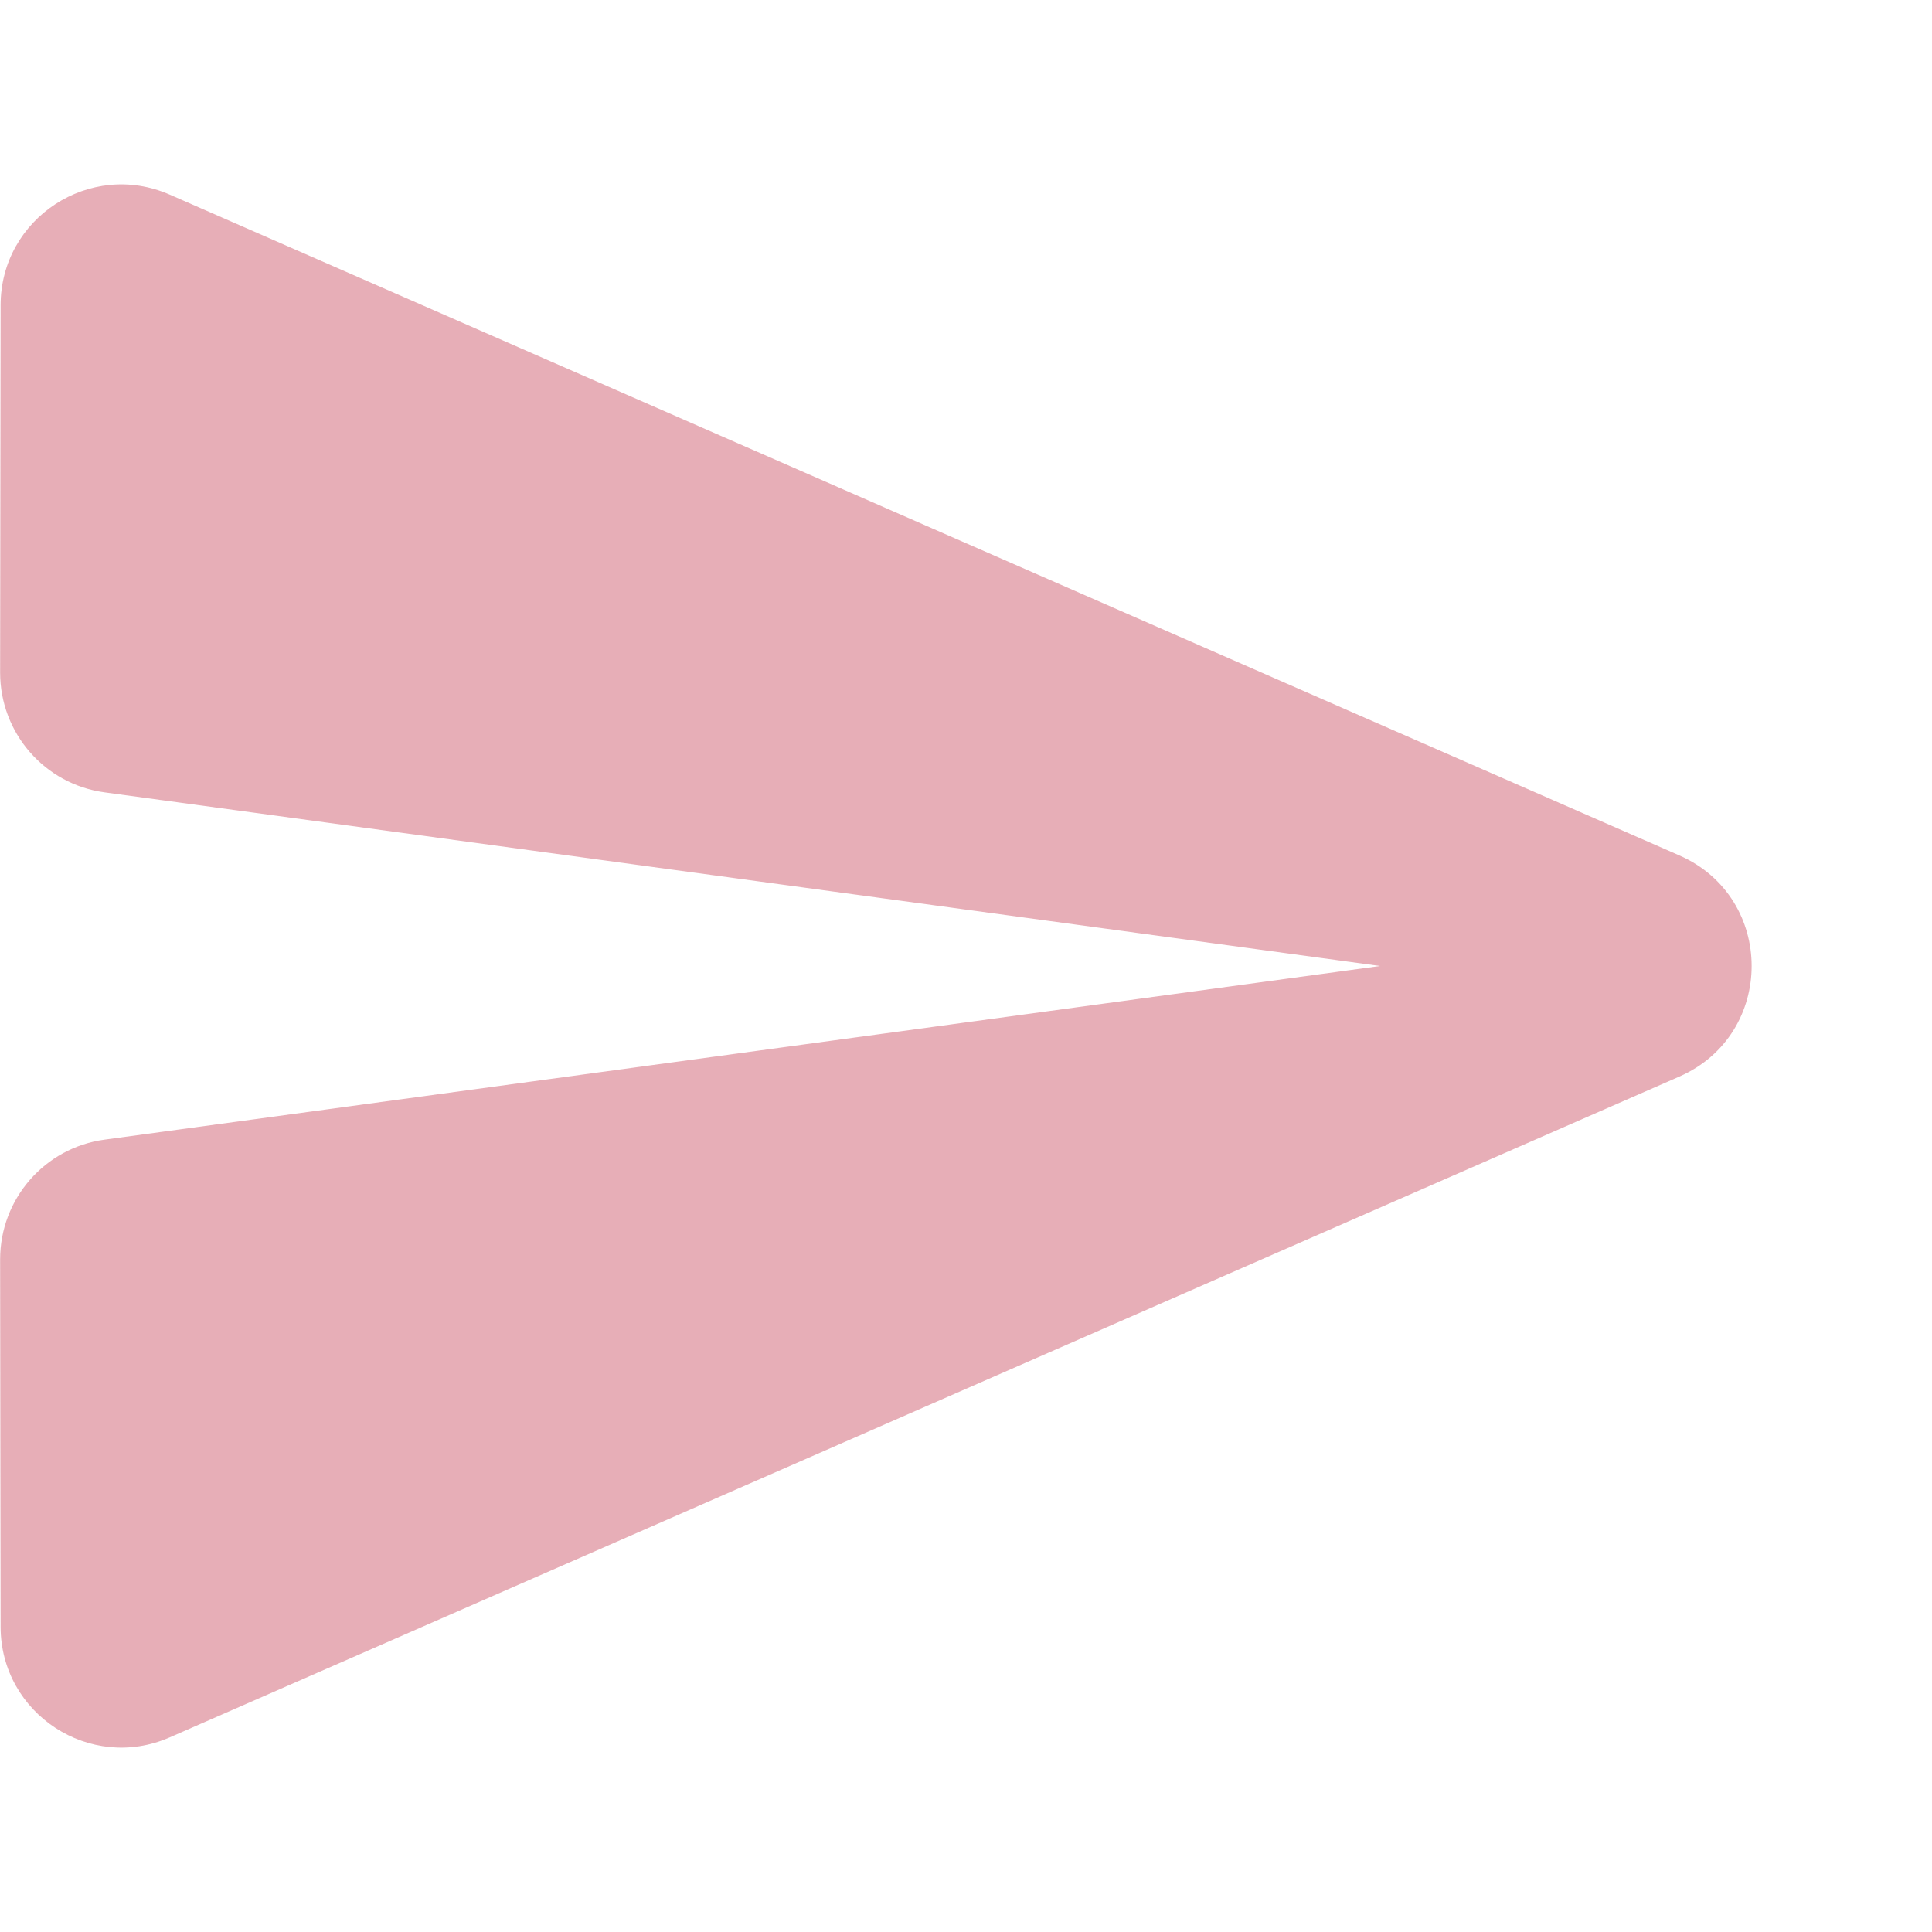 <svg width="16" height="16" viewBox="0 0 16 16" fill="none" xmlns="http://www.w3.org/2000/svg">
<path d="M0.005 13.473C0.006 14.194 0.746 14.677 1.406 14.388L13.907 8.916C14.706 8.566 14.706 7.434 13.907 7.084L1.406 1.612C0.746 1.323 0.006 1.806 0.005 2.527L0.001 5.57C0.001 6.071 0.37 6.495 0.866 6.562L11.429 8L0.866 9.438C0.37 9.505 0.001 9.929 0.001 10.43L0.005 13.473Z" fill="#C4354C" fill-opacity="0.4"/>
</svg>